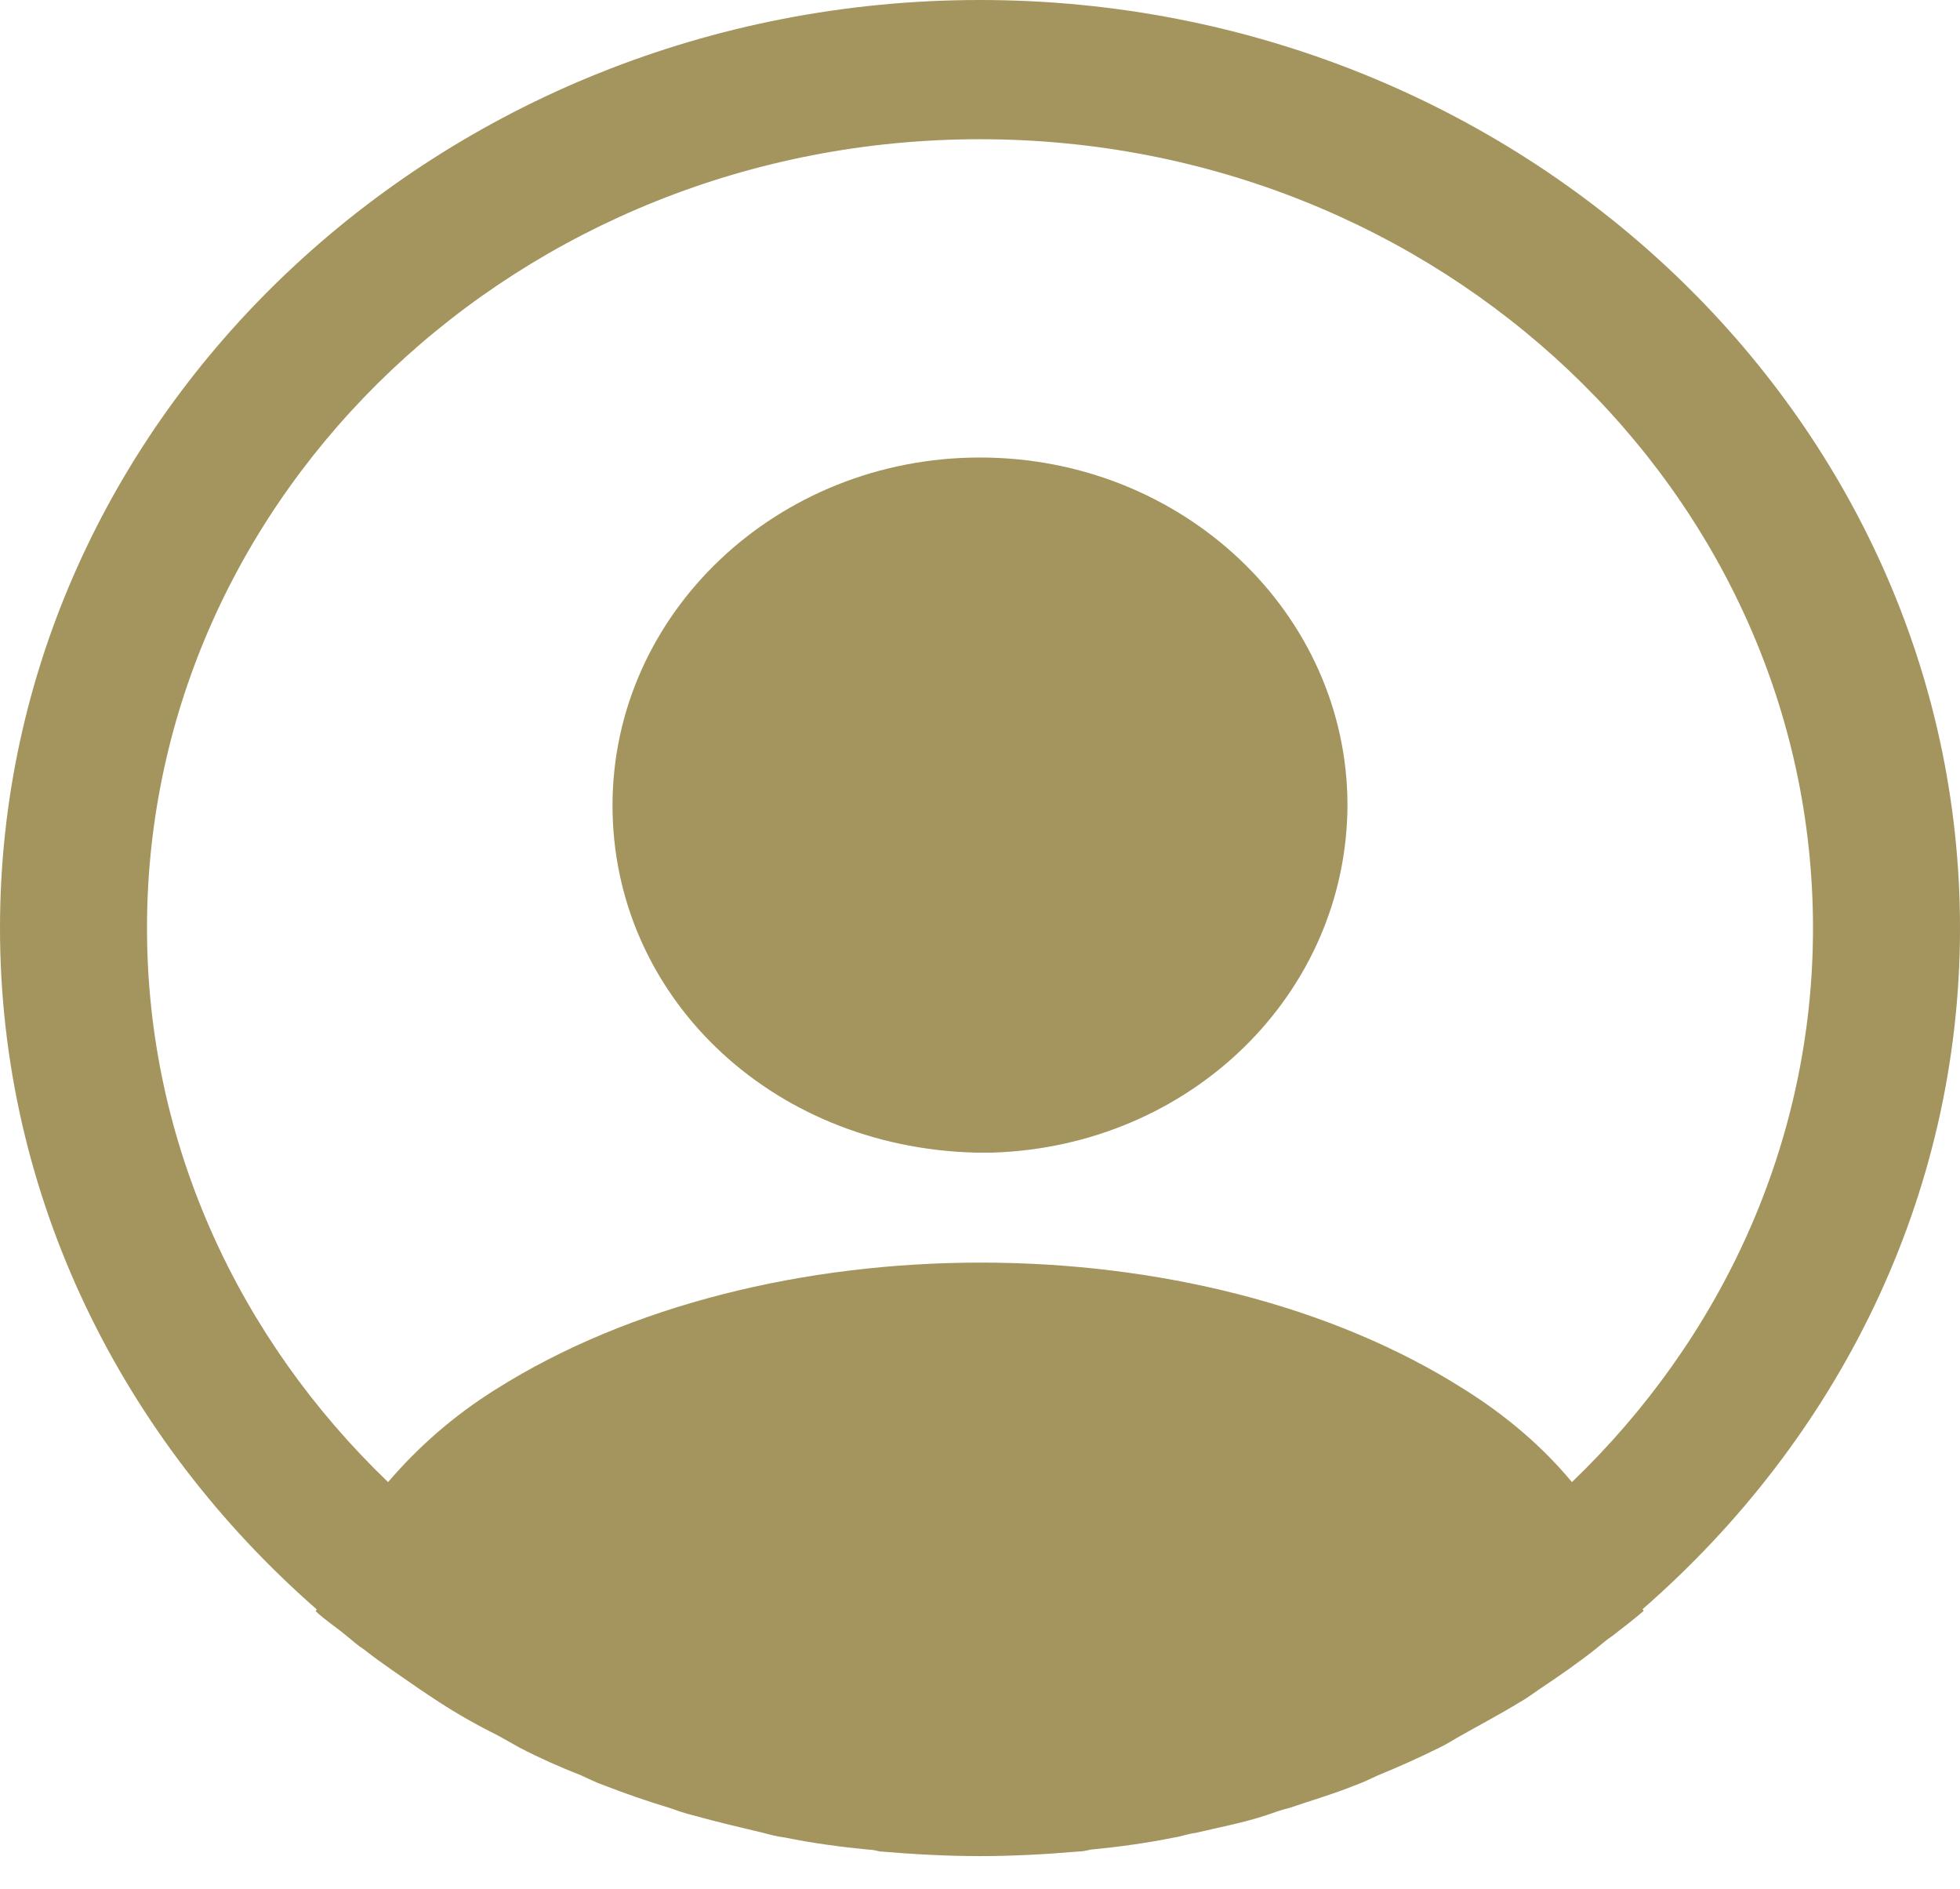 <svg width="55" height="53" viewBox="0 0 55 53" fill="none" xmlns="http://www.w3.org/2000/svg">
<path d="M55 26.038C55 11.691 42.653 0 27.5 0C12.348 0 0 11.691 0 26.038C0 33.589 3.438 40.384 8.883 45.149C8.883 45.175 8.883 45.175 8.855 45.201C9.13 45.462 9.46 45.67 9.735 45.904C9.9 46.034 10.037 46.165 10.203 46.269C10.697 46.659 11.248 47.024 11.77 47.388C11.963 47.519 12.127 47.623 12.32 47.753C12.842 48.091 13.393 48.404 13.97 48.69C14.162 48.794 14.383 48.925 14.575 49.029C15.125 49.315 15.703 49.575 16.308 49.81C16.527 49.914 16.747 50.018 16.968 50.096C17.573 50.331 18.177 50.539 18.782 50.721C19.003 50.799 19.223 50.877 19.442 50.929C20.102 51.112 20.762 51.268 21.422 51.424C21.615 51.476 21.808 51.528 22.027 51.554C22.797 51.711 23.567 51.815 24.365 51.893C24.475 51.893 24.585 51.919 24.695 51.945C25.63 52.023 26.565 52.075 27.5 52.075C28.435 52.075 29.37 52.023 30.277 51.945C30.387 51.945 30.497 51.919 30.608 51.893C31.405 51.815 32.175 51.711 32.945 51.554C33.138 51.528 33.33 51.45 33.55 51.424C34.21 51.268 34.898 51.138 35.53 50.929C35.75 50.851 35.97 50.773 36.19 50.721C36.795 50.513 37.428 50.331 38.005 50.096C38.225 50.018 38.445 49.914 38.665 49.81C39.242 49.575 39.82 49.315 40.398 49.029C40.617 48.925 40.81 48.794 41.002 48.69C41.553 48.378 42.102 48.091 42.653 47.753C42.845 47.649 43.01 47.519 43.203 47.388C43.752 47.024 44.275 46.659 44.77 46.269C44.935 46.139 45.072 46.008 45.237 45.904C45.54 45.67 45.843 45.436 46.117 45.201C46.117 45.175 46.117 45.175 46.09 45.149C51.562 40.384 55 33.589 55 26.038ZM41.085 38.978C33.633 34.239 21.422 34.239 13.915 38.978C12.705 39.733 11.715 40.619 10.89 41.582C6.71 37.572 4.125 32.078 4.125 26.038C4.125 13.826 14.602 3.906 27.5 3.906C40.398 3.906 50.875 13.826 50.875 26.038C50.875 32.078 48.29 37.572 44.11 41.582C43.312 40.619 42.295 39.733 41.085 38.978Z" fill="#A4945E"/>
<path d="M27.5 12.836C21.808 12.836 17.188 17.21 17.188 22.6C17.188 27.885 21.56 32.182 27.363 32.338H27.61H27.802H27.858C33.413 32.156 37.785 27.885 37.812 22.6C37.812 17.21 33.193 12.836 27.5 12.836Z" fill="#A4945E"/>
</svg>
